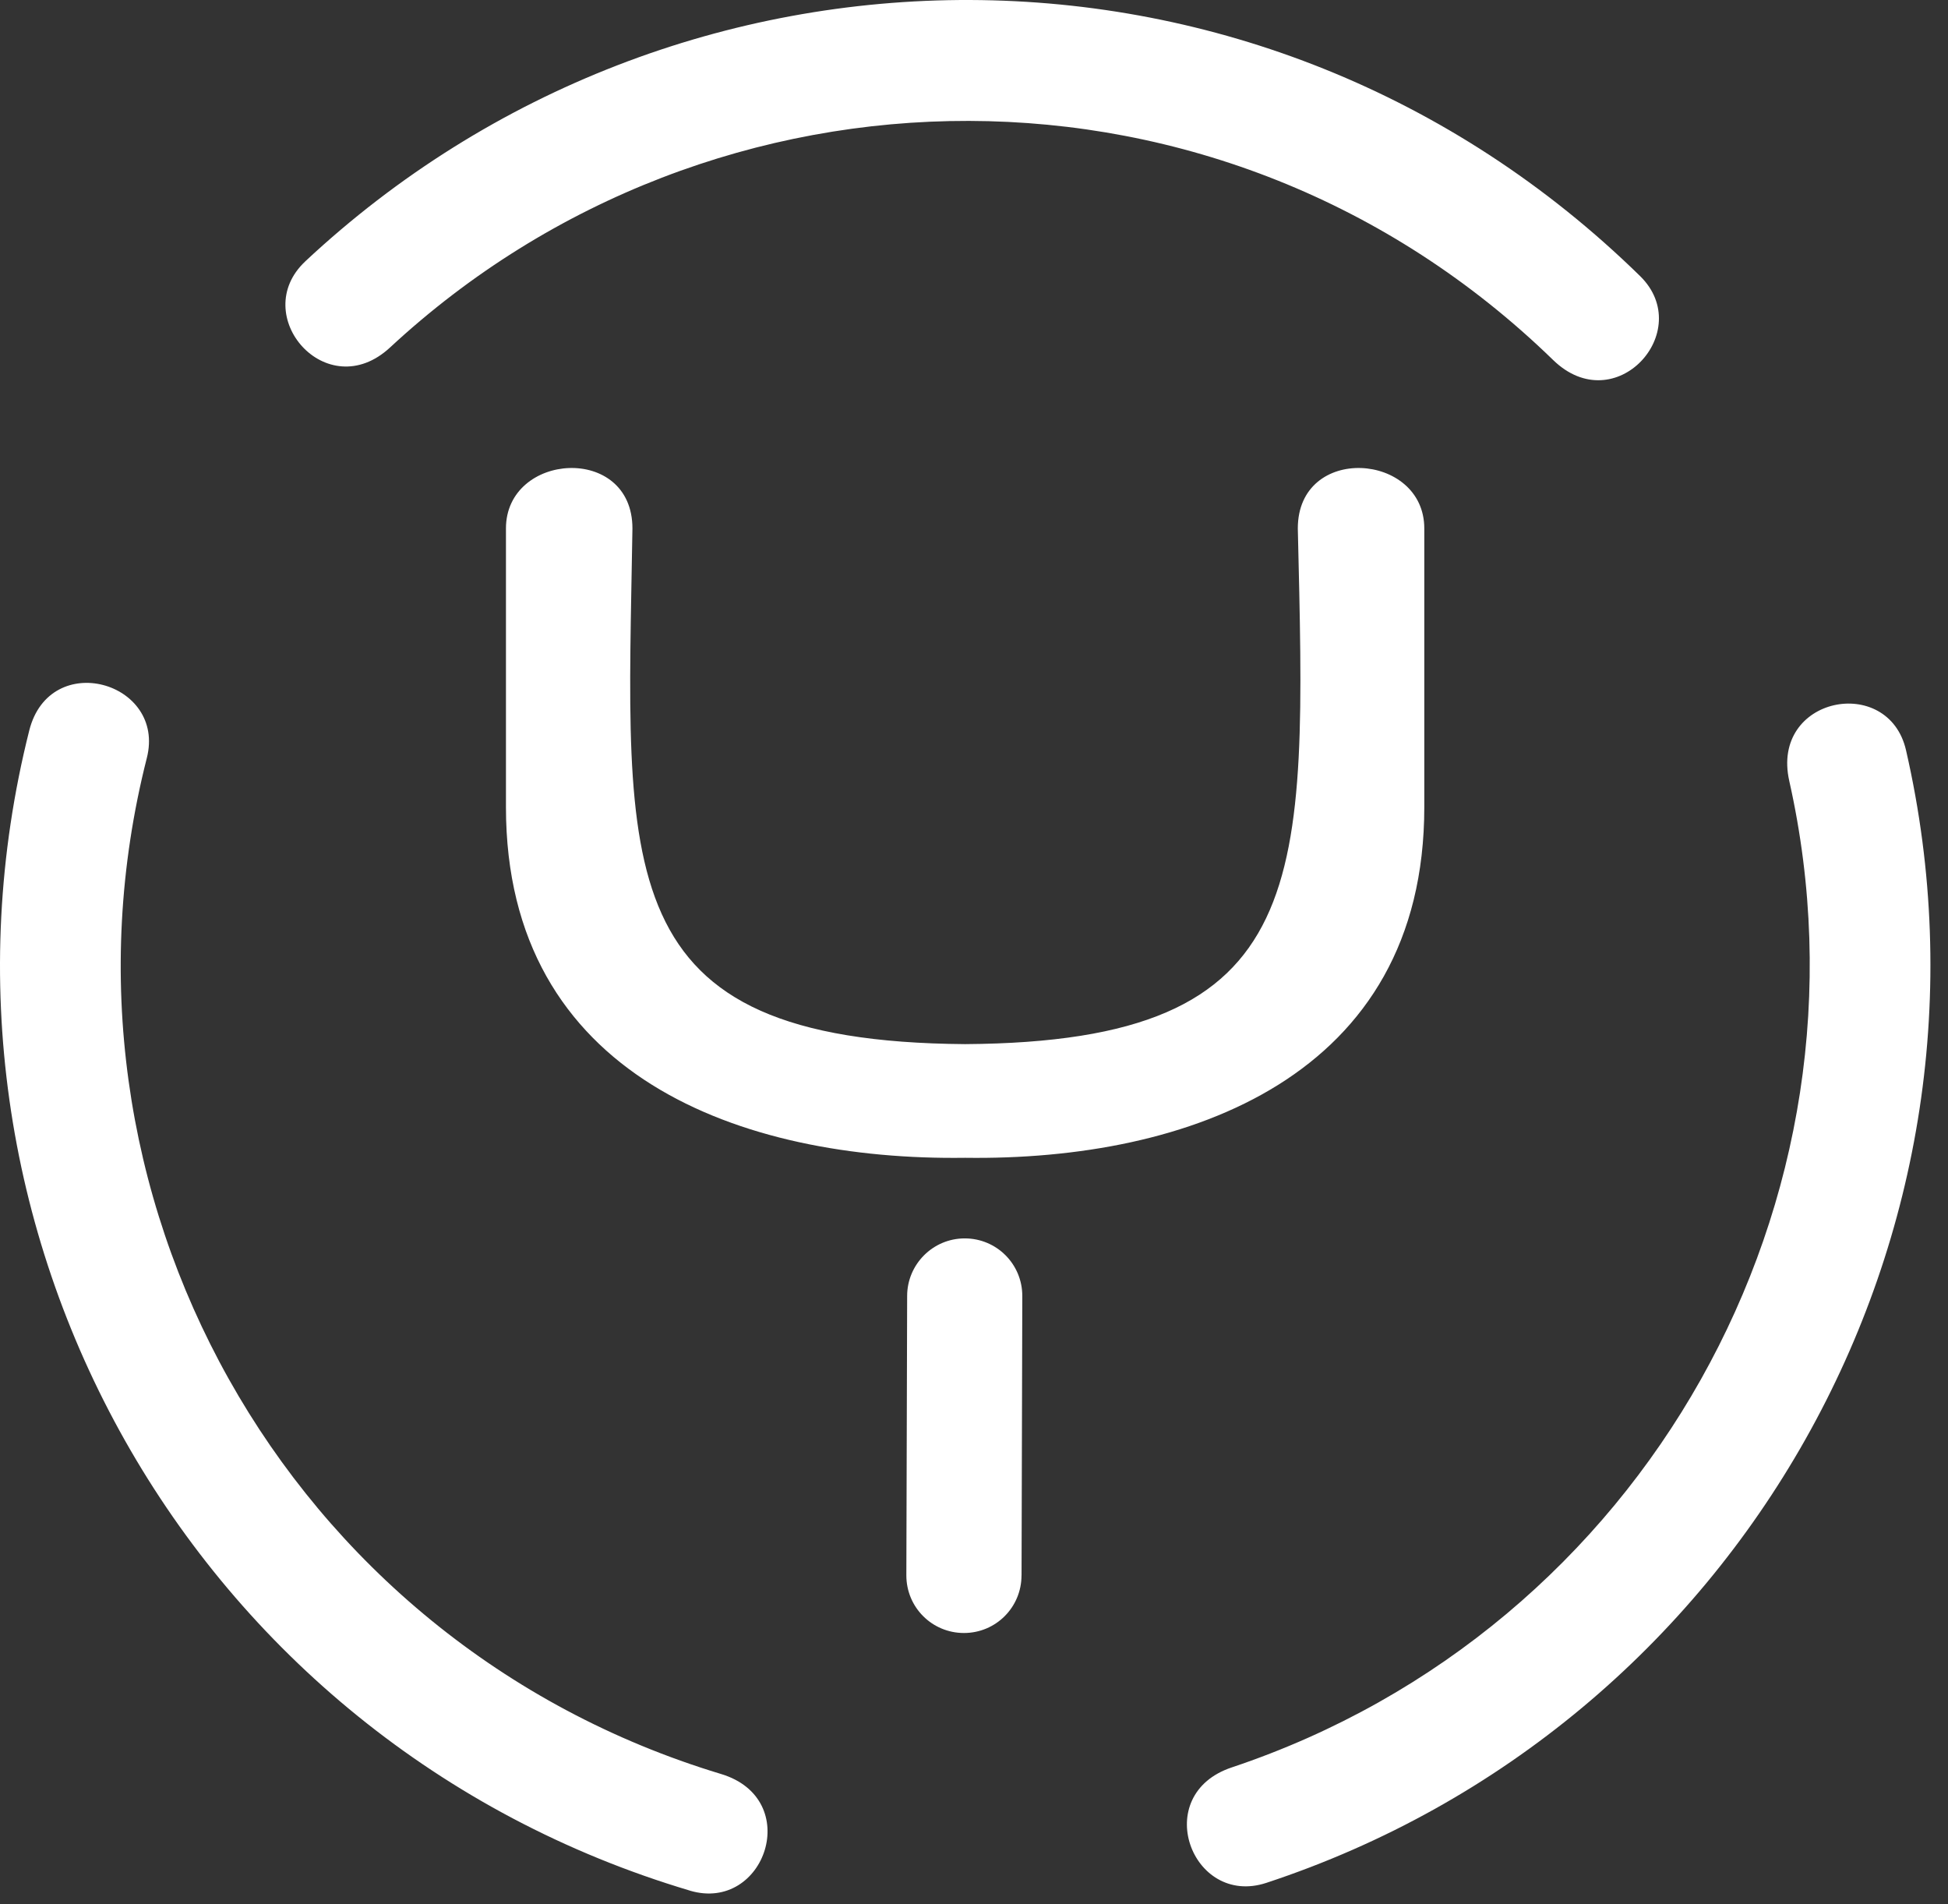 <svg width="44" height="43" fill="none" xmlns="http://www.w3.org/2000/svg"><rect width="100%" height="100%" fill="#333333" stroke="none"/><path d="M6.893 5.904c8.385-7.84 21.63-8.015 30.156.334 1.257 1.24-.563 3.261-1.97 1.89C27.628.886 16.114 1.07 8.81 7.847c-1.433 1.327-3.208-.73-1.916-1.943zm8.692 36.792c1.697.5 2.576-2.075.695-2.637C6.418 37.079.828 26.902 3.316 17.119c.44-1.722-2.189-2.47-2.655-.624-2.82 11.198 3.613 22.835 14.924 26.2zm13.017-.176c10.714-3.533 16.954-14.67 14.45-25.577-.396-1.731-3.068-1.212-2.637.695 2.127 9.466-3.26 19.151-12.586 22.272-1.864.615-.914 3.164.773 2.61zm-5.528-6.944l.017-6.31c0-.72-.58-1.3-1.3-1.3-.721 0-1.301.588-1.301 1.3l-.018 6.31c0 .721.58 1.301 1.301 1.301.72 0 1.3-.58 1.3-1.3zm6.24-23.642c.185 7.989.413 11.593-7.515 11.645-8.13-.061-7.637-3.893-7.514-11.645 0-1.916-2.857-1.723-2.857 0v6.293c0 6.09 5.335 7.989 10.371 7.919 5.037.07 10.372-1.828 10.372-7.92v-6.292c0-1.723-2.857-1.916-2.857 0z" fill="#fff"/></svg>